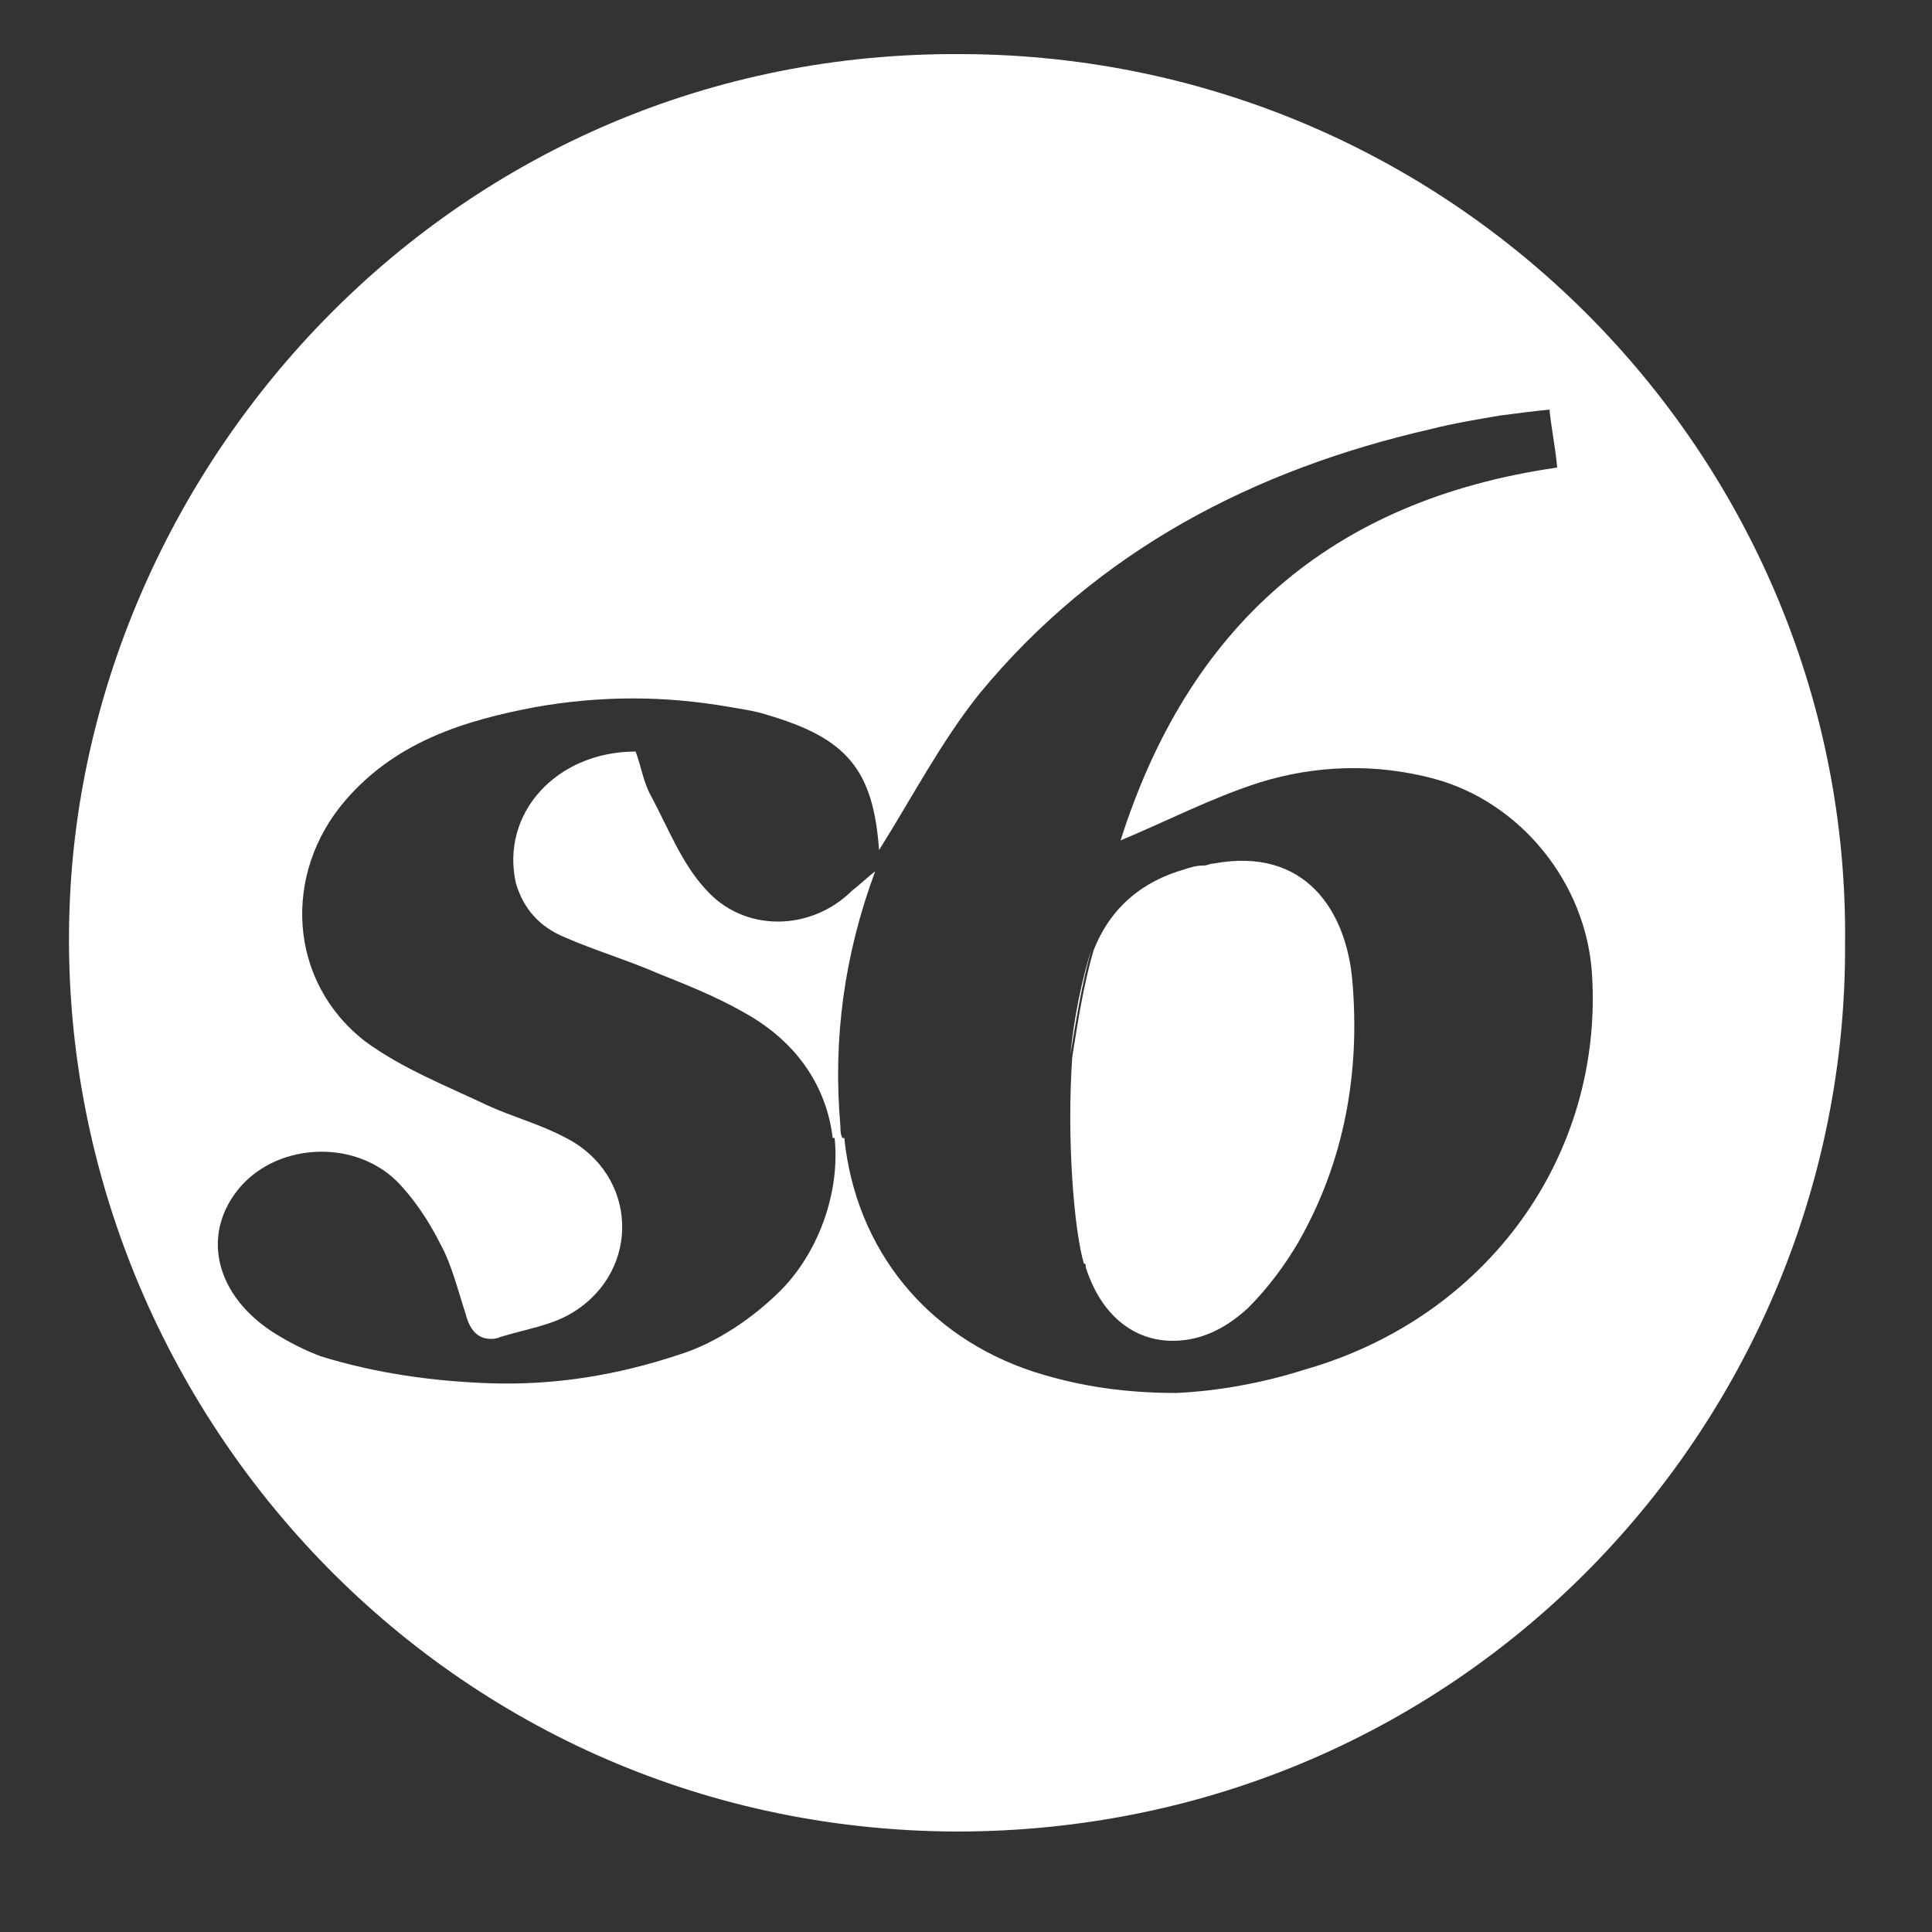 <svg xmlns="http://www.w3.org/2000/svg" viewBox="0 0 100 100" enable-background="new 0 0 100 100"><rect x="0" y="0" width="100" height="100" fill="#333333" stroke="none"/><g><g fill="#fff"><path d="M95.5 48.9c.1 24.5-19.6 45.9-46 45.9C22.6 94.7 2.7 72.1 3.6 47 4.4 24 23.5 2.6 49.8 2.8c25.8.1 46 21.2 45.7 46.1zm-28 22C77 68.2 83 59.8 82.4 50.4c-.3-4.7-3.7-8.9-8.2-10.1-3-.8-6.1-.7-9 .2-2.5.8-4.8 2-7.2 3 3.5-11 10.8-17.6 22.6-19.3-.1-1.1-.3-2-.4-3-1 .1-1.7.2-2.5.3-1.2.2-2.4.4-3.6.7-9.2 2.1-17.3 6.3-23.4 13.7-2 2.5-3.5 5.4-5.2 8.1-.3-4.2-1.7-5.8-5.8-7-.6-.2-1.3-.3-1.9-.4-3.4-.6-6.7-.6-10.1 0-3.7.7-7.2 1.8-9.8 4.8-3.3 3.8-3 9.4 1 12.5 1.9 1.4 4.2 2.3 6.3 3.3 1.3.6 2.8 1 4.1 1.7 3.7 1.9 3.9 6.8.4 9-1.1.7-2.5.9-3.8 1.3-.2.1-.4.1-.5.1-.7 0-1.1-.5-1.3-1.3-.4-1.2-.7-2.5-1.3-3.6-.6-1.2-1.4-2.4-2.3-3.3-2.3-2.2-6.3-1.9-8.2.5-1.9 2.4-1.1 5.5 1.9 7.4.8.5 1.6.9 2.4 1.2 2.9.9 5.9 1.3 8.8 1.4 3.3.1 6.5-.4 9.8-1.5 1.9-.6 3.8-1.9 5.2-3.3 1.9-1.9 3.1-5 2.8-7.9h.5c.6 5.8 4.3 10.3 9.8 12.1 2.5.8 4.9 1.1 7.4 1.1 2.1-.1 4.4-.5 6.6-1.2zM70 50.8c.4 4.7-.4 9.3-2.8 13.5-.7 1.2-1.6 2.4-2.6 3.4-1.3 1.2-2.6 1.7-3.9 1.7-2 0-3.7-1.3-4.5-3.8 0-.1 0-.2-.1-.2-.5-1.7-.9-6.4-.6-10.7.3-1.9.6-3.8 1.1-5.5.9-2.3 2.6-3.6 4.7-4.2.3-.1.6-.2 1-.2.2 0 .3-.1.5-.1 4.8-.9 6.9 2.5 7.2 6.1zM56.5 49.1c-.5 1.8-.8 3.7-1.1 5.5.2-2 .6-3.9 1.1-5.5zM44.1 46.1c.4-.3.8-.7 1.2-1-1.6 4.3-2.2 8.7-1.8 13.2 0 .2 0 .4.1.6h-.5c-.3-2.5-1.7-4.9-4.6-6.5-1.4-.8-2.9-1.4-4.4-2-1.6-.7-3.3-1.2-4.9-1.9-1.2-.5-2.1-1.4-2.5-2.8-.8-3.6 2.1-6.8 6.2-6.8.3.8.4 1.6.8 2.3.9 1.7 1.6 3.5 2.8 4.8 2 2.3 5.5 2.2 7.6.1z"/></g></g></svg>